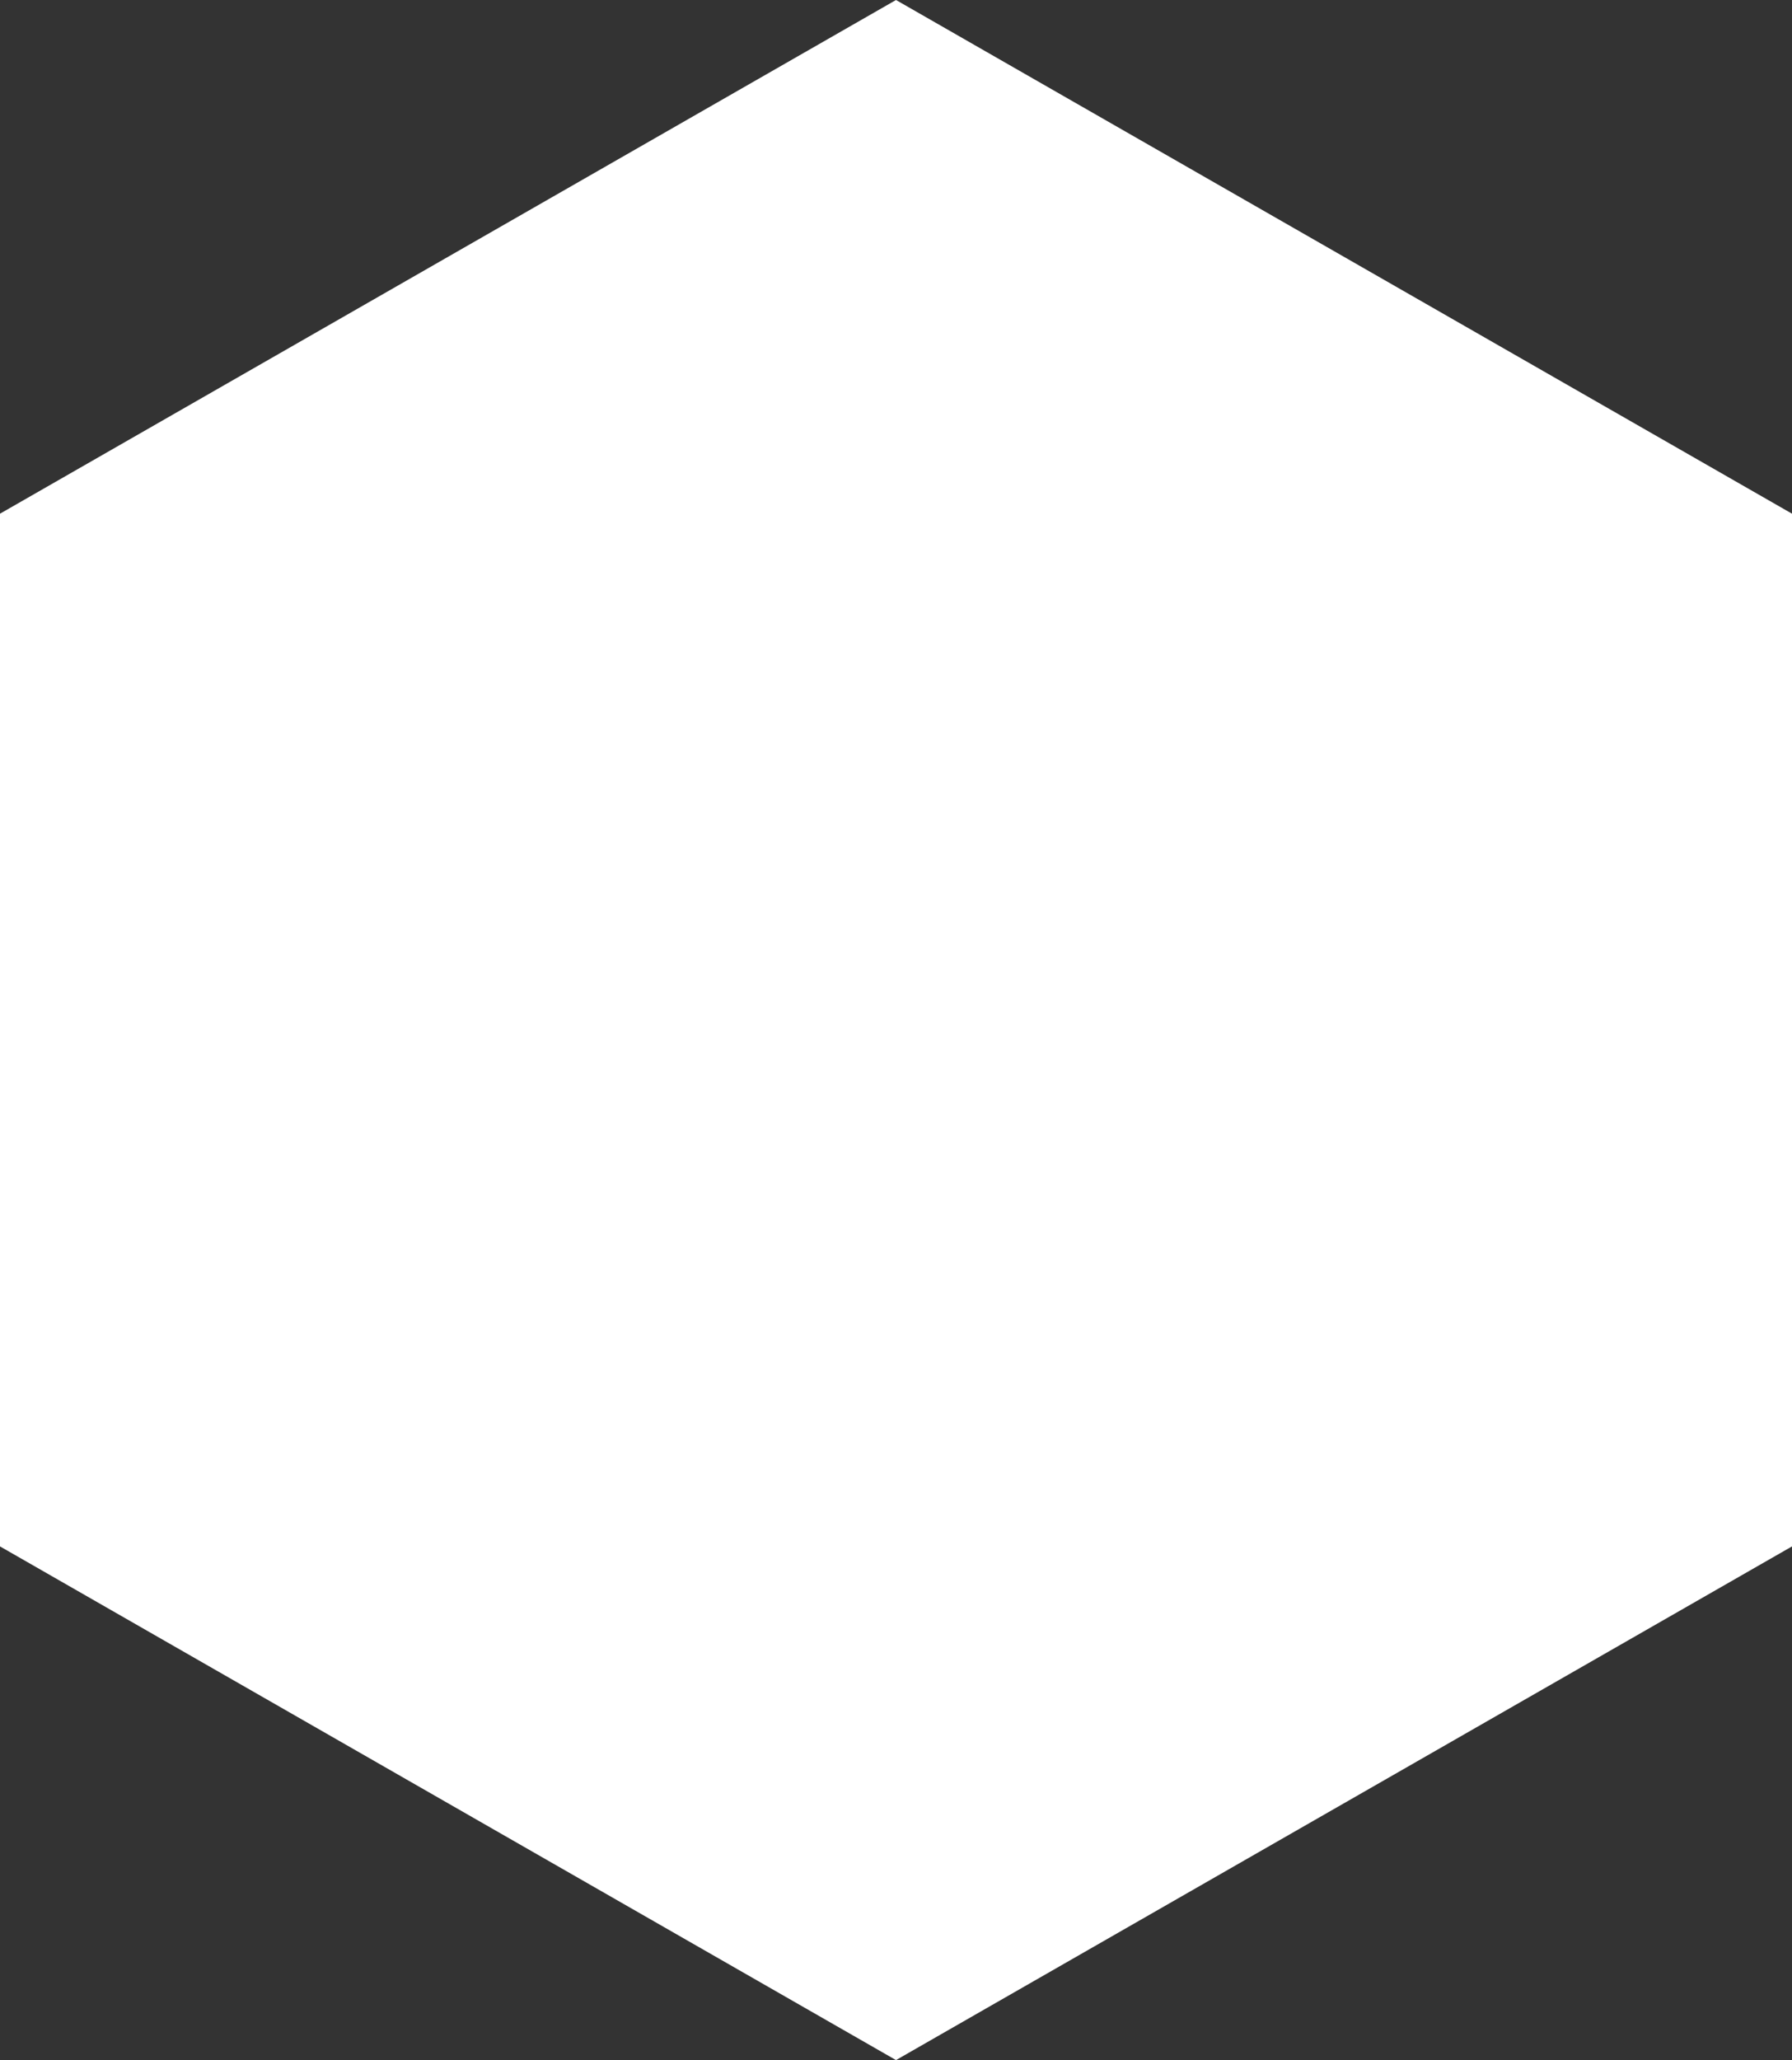 <?xml version="1.0" encoding="utf-8"?>
<!-- Generator: Adobe Illustrator 23.0.4, SVG Export Plug-In . SVG Version: 6.00 Build 0)  -->
<svg version="1.1" id="Layer_1" xmlns="http://www.w3.org/2000/svg" xmlns:xlink="http://www.w3.org/1999/xlink" x="0px" y="0px"
	 viewBox="0 0 67 77" style="enable-background:new 0 0 67 77;" xml:space="preserve">
<rect x="0" y="0" width="67" height="77" fill="#333333" stroke="none"/>
<style type="text/css">
	.st0{fill:#FFFFFF;}
</style>
<g>
	<polygon class="st0" points="0,19.2 0,57.8 33.5,77 67,57.8 67,19.2 33.5,0 	"/>
</g>
</svg>
